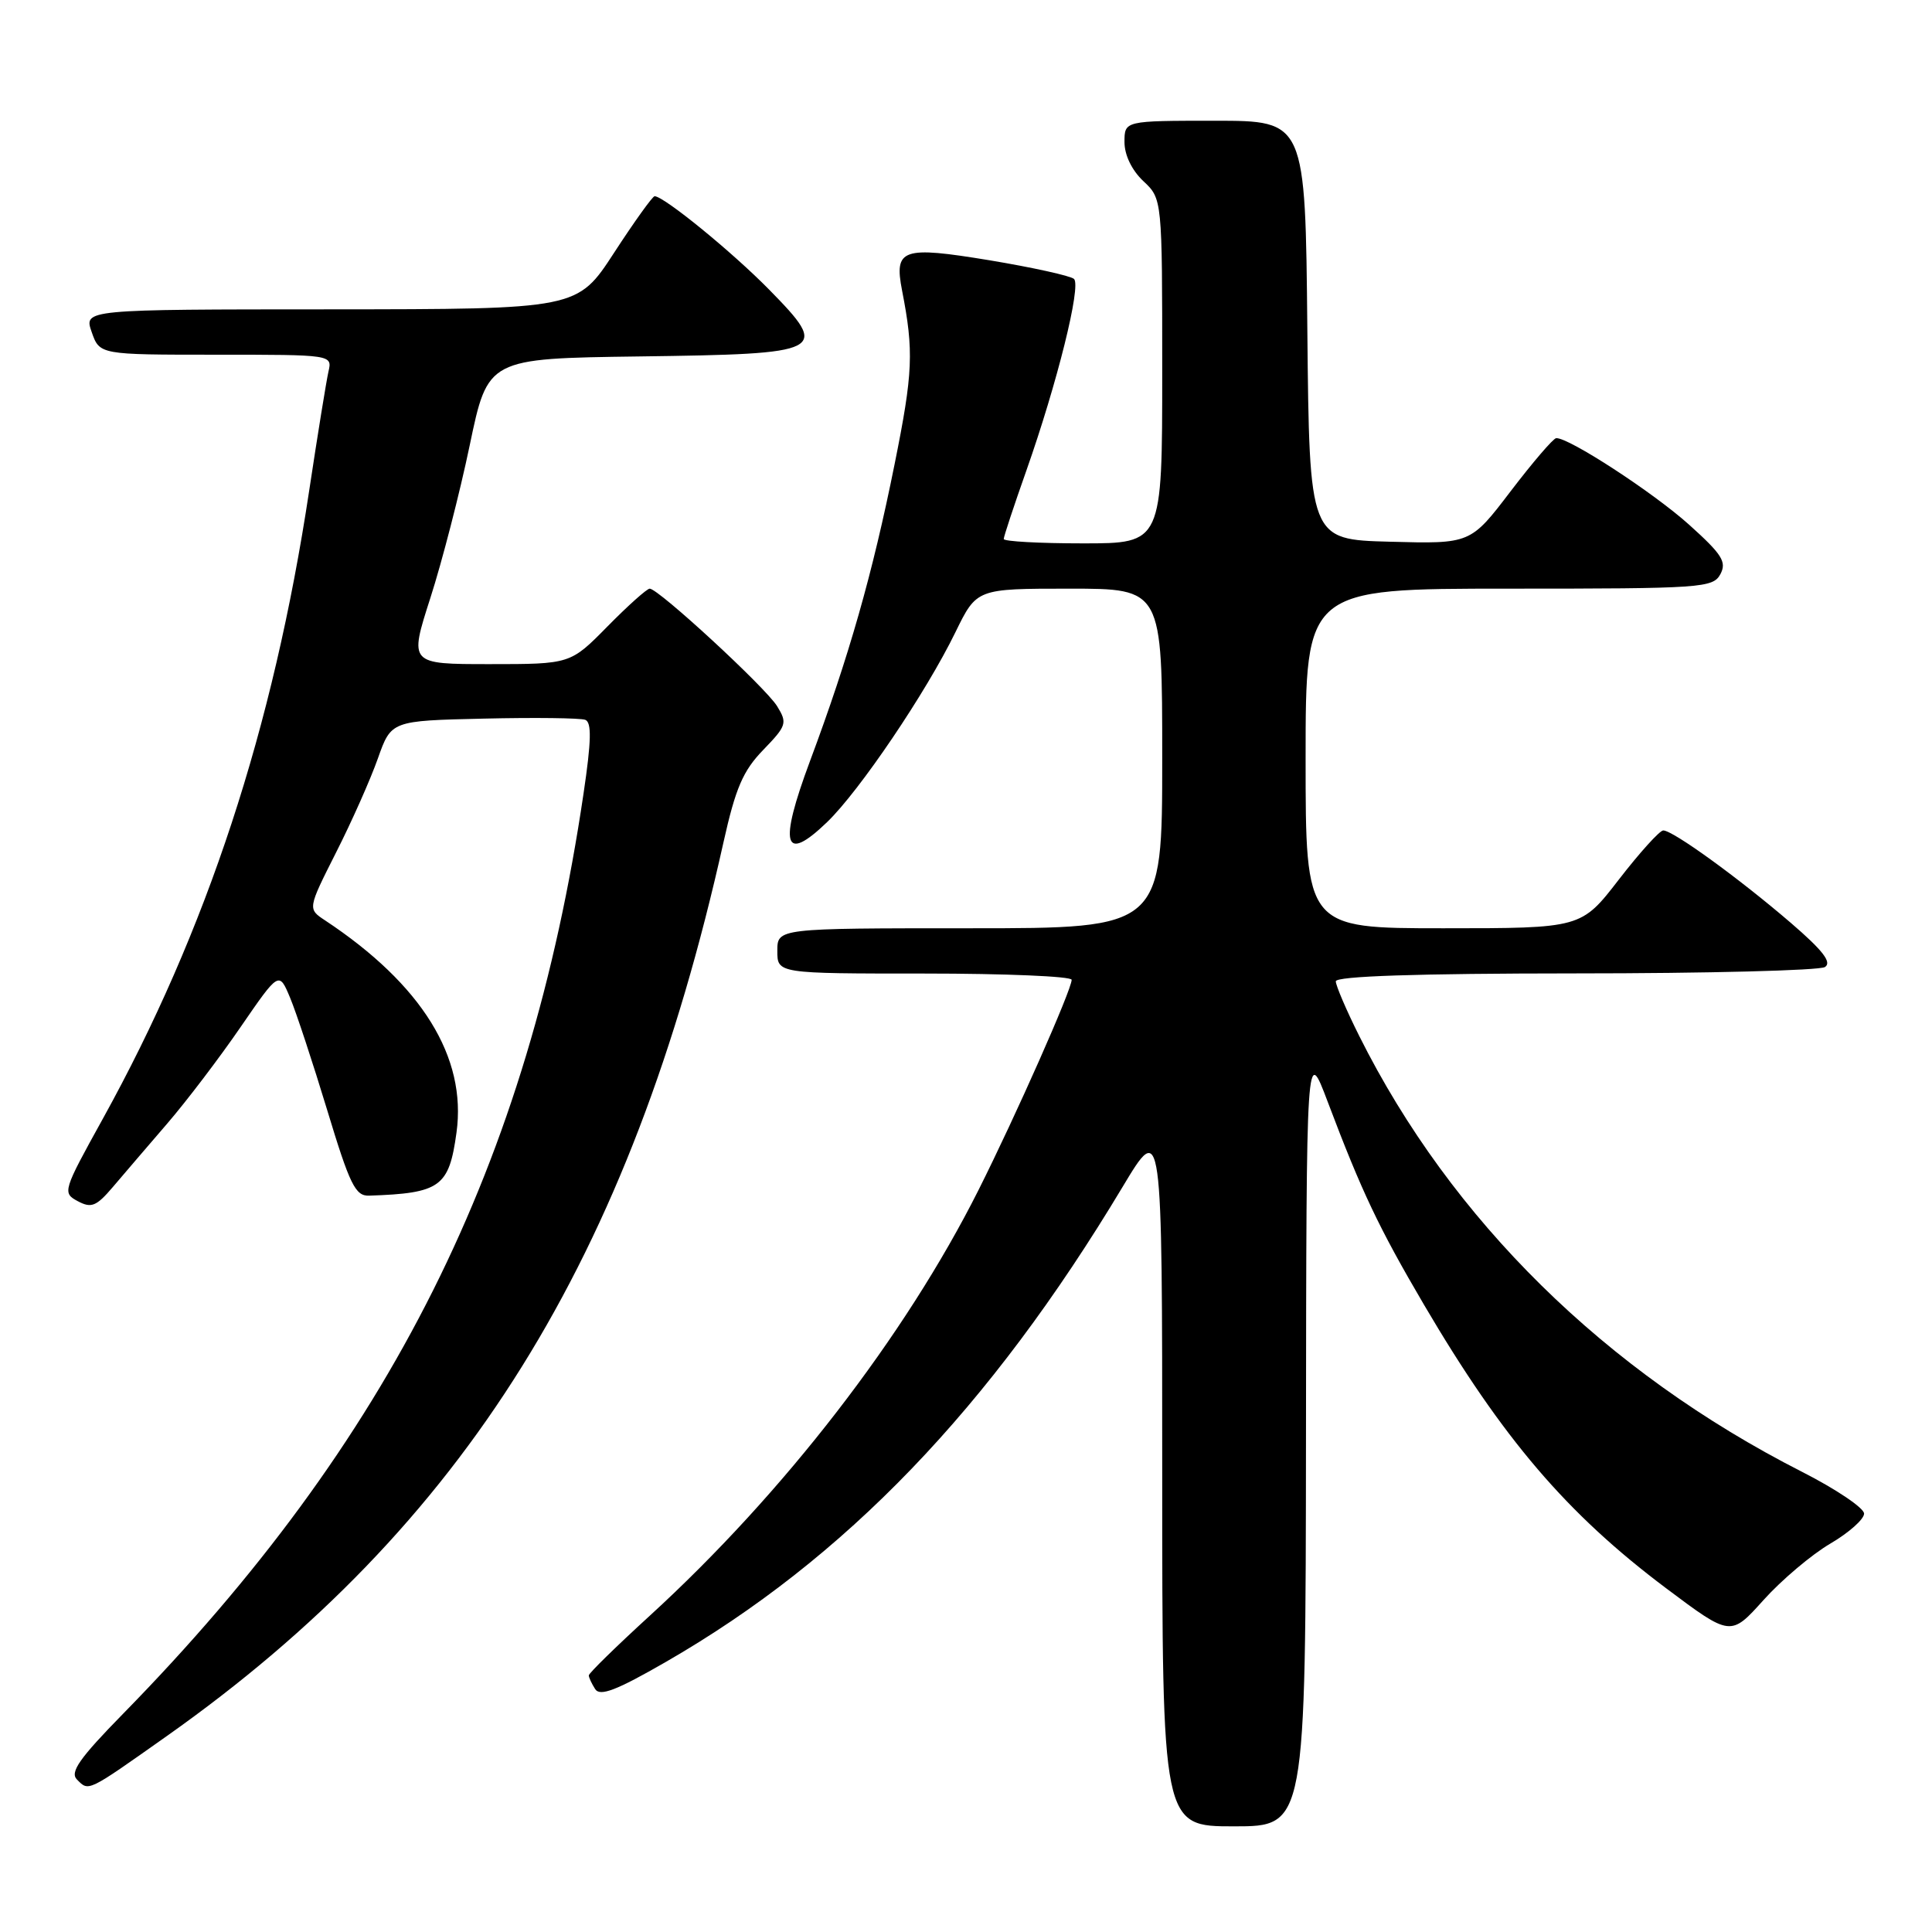 <?xml version="1.0" encoding="UTF-8" standalone="no"?>
<!DOCTYPE svg PUBLIC "-//W3C//DTD SVG 1.1//EN" "http://www.w3.org/Graphics/SVG/1.1/DTD/svg11.dtd" >
<svg xmlns="http://www.w3.org/2000/svg" xmlns:xlink="http://www.w3.org/1999/xlink" version="1.1" viewBox="0 0 256 256">
 <g >
 <path fill="currentColor"
d=" M 173.05 190.25 C 173.10 138.50 173.10 138.50 175.93 146.00 C 180.44 157.93 182.68 162.65 188.69 172.89 C 199.11 190.62 207.59 200.56 220.78 210.46 C 229.32 216.86 229.32 216.86 233.67 212.02 C 236.07 209.35 240.05 205.99 242.52 204.54 C 244.98 203.10 247.00 201.31 247.00 200.56 C 247.00 199.82 243.29 197.32 238.75 195.01 C 212.71 181.76 192.30 161.66 180.11 137.28 C 178.40 133.86 177.00 130.59 177.00 130.03 C 177.00 129.35 187.67 128.99 208.75 128.98 C 226.21 128.98 241.09 128.59 241.81 128.14 C 242.77 127.53 241.55 125.95 237.31 122.30 C 230.39 116.35 221.61 109.99 220.38 110.04 C 219.90 110.06 217.26 112.98 214.51 116.54 C 209.52 123.00 209.52 123.00 191.26 123.00 C 173.00 123.00 173.00 123.00 173.00 100.50 C 173.00 78.00 173.00 78.00 199.96 78.00 C 225.51 78.00 226.98 77.90 227.96 76.08 C 228.82 74.46 228.19 73.46 223.83 69.54 C 219.08 65.26 207.81 57.93 206.20 58.06 C 205.81 58.09 203.10 61.25 200.17 65.09 C 194.85 72.07 194.85 72.07 184.17 71.78 C 173.50 71.50 173.50 71.50 173.23 43.75 C 172.97 16.00 172.97 16.00 160.98 16.00 C 149.00 16.00 149.00 16.00 149.00 18.83 C 149.00 20.55 149.98 22.57 151.50 24.00 C 154.00 26.35 154.00 26.35 154.00 49.17 C 154.00 72.00 154.00 72.00 143.50 72.00 C 137.72 72.00 133.00 71.74 133.00 71.42 C 133.00 71.10 134.35 67.02 136.00 62.35 C 140.08 50.77 143.29 37.88 142.31 36.96 C 141.86 36.55 136.83 35.44 131.13 34.49 C 119.53 32.58 118.45 32.95 119.53 38.50 C 121.10 46.55 120.98 49.39 118.54 61.50 C 115.62 76.03 112.50 86.99 107.32 100.87 C 103.16 112.03 103.84 114.47 109.58 108.95 C 113.88 104.82 122.73 91.73 126.61 83.75 C 129.42 78.00 129.42 78.00 141.71 78.00 C 154.00 78.00 154.00 78.00 154.00 100.50 C 154.00 123.00 154.00 123.00 128.50 123.00 C 103.00 123.00 103.00 123.00 103.00 126.00 C 103.00 129.00 103.00 129.00 122.50 129.00 C 133.22 129.00 142.00 129.37 142.00 129.83 C 142.00 131.14 134.61 147.82 129.66 157.68 C 119.94 177.03 103.88 197.83 86.09 214.10 C 81.64 218.17 78.01 221.72 78.02 222.00 C 78.02 222.28 78.40 223.09 78.86 223.81 C 79.50 224.82 81.67 223.99 88.20 220.23 C 111.97 206.55 131.14 186.62 148.75 157.27 C 154.00 148.52 154.00 148.52 154.00 195.26 C 154.00 242.00 154.00 242.00 163.50 242.00 C 173.00 242.00 173.00 242.00 173.05 190.25 Z  M 22.07 230.06 C 61.51 202.21 83.58 166.79 95.86 111.63 C 97.47 104.41 98.45 102.13 101.14 99.36 C 104.23 96.16 104.35 95.81 102.97 93.57 C 101.44 91.09 87.25 78.00 86.09 78.00 C 85.72 78.00 83.21 80.25 80.50 83.00 C 75.58 88.00 75.58 88.00 64.89 88.00 C 54.21 88.00 54.21 88.00 57.02 79.25 C 58.57 74.44 60.92 65.33 62.24 59.00 C 64.64 47.50 64.64 47.50 84.72 47.23 C 109.48 46.90 110.01 46.63 101.92 38.38 C 97.00 33.37 87.96 26.00 86.74 26.00 C 86.47 26.00 84.05 29.37 81.37 33.49 C 76.50 40.97 76.50 40.97 43.80 40.99 C 11.10 41.00 11.10 41.00 12.15 44.00 C 13.20 47.00 13.20 47.00 28.62 47.00 C 44.04 47.00 44.04 47.00 43.52 49.25 C 43.24 50.49 42.09 57.58 40.97 65.00 C 36.21 96.54 27.42 123.30 13.61 148.27 C 8.33 157.81 8.25 158.06 10.30 159.16 C 12.10 160.12 12.76 159.86 14.95 157.29 C 16.35 155.64 19.59 151.86 22.14 148.90 C 24.70 145.93 29.08 140.17 31.88 136.09 C 36.97 128.69 36.97 128.69 38.44 132.21 C 39.25 134.14 41.46 140.85 43.36 147.11 C 46.35 156.99 47.09 158.49 48.90 158.43 C 58.36 158.11 59.50 157.28 60.49 150.06 C 61.86 140.08 55.90 130.45 43.08 121.96 C 40.76 120.43 40.76 120.43 44.53 112.96 C 46.61 108.86 49.10 103.25 50.07 100.50 C 51.84 95.50 51.84 95.50 64.12 95.22 C 70.87 95.06 76.91 95.14 77.55 95.38 C 78.41 95.71 78.36 98.17 77.32 105.16 C 70.06 154.30 51.76 190.88 16.35 227.04 C 10.52 232.99 9.23 234.83 10.20 235.80 C 11.79 237.39 11.48 237.54 22.07 230.06 Z "/>
</g>
</svg>
